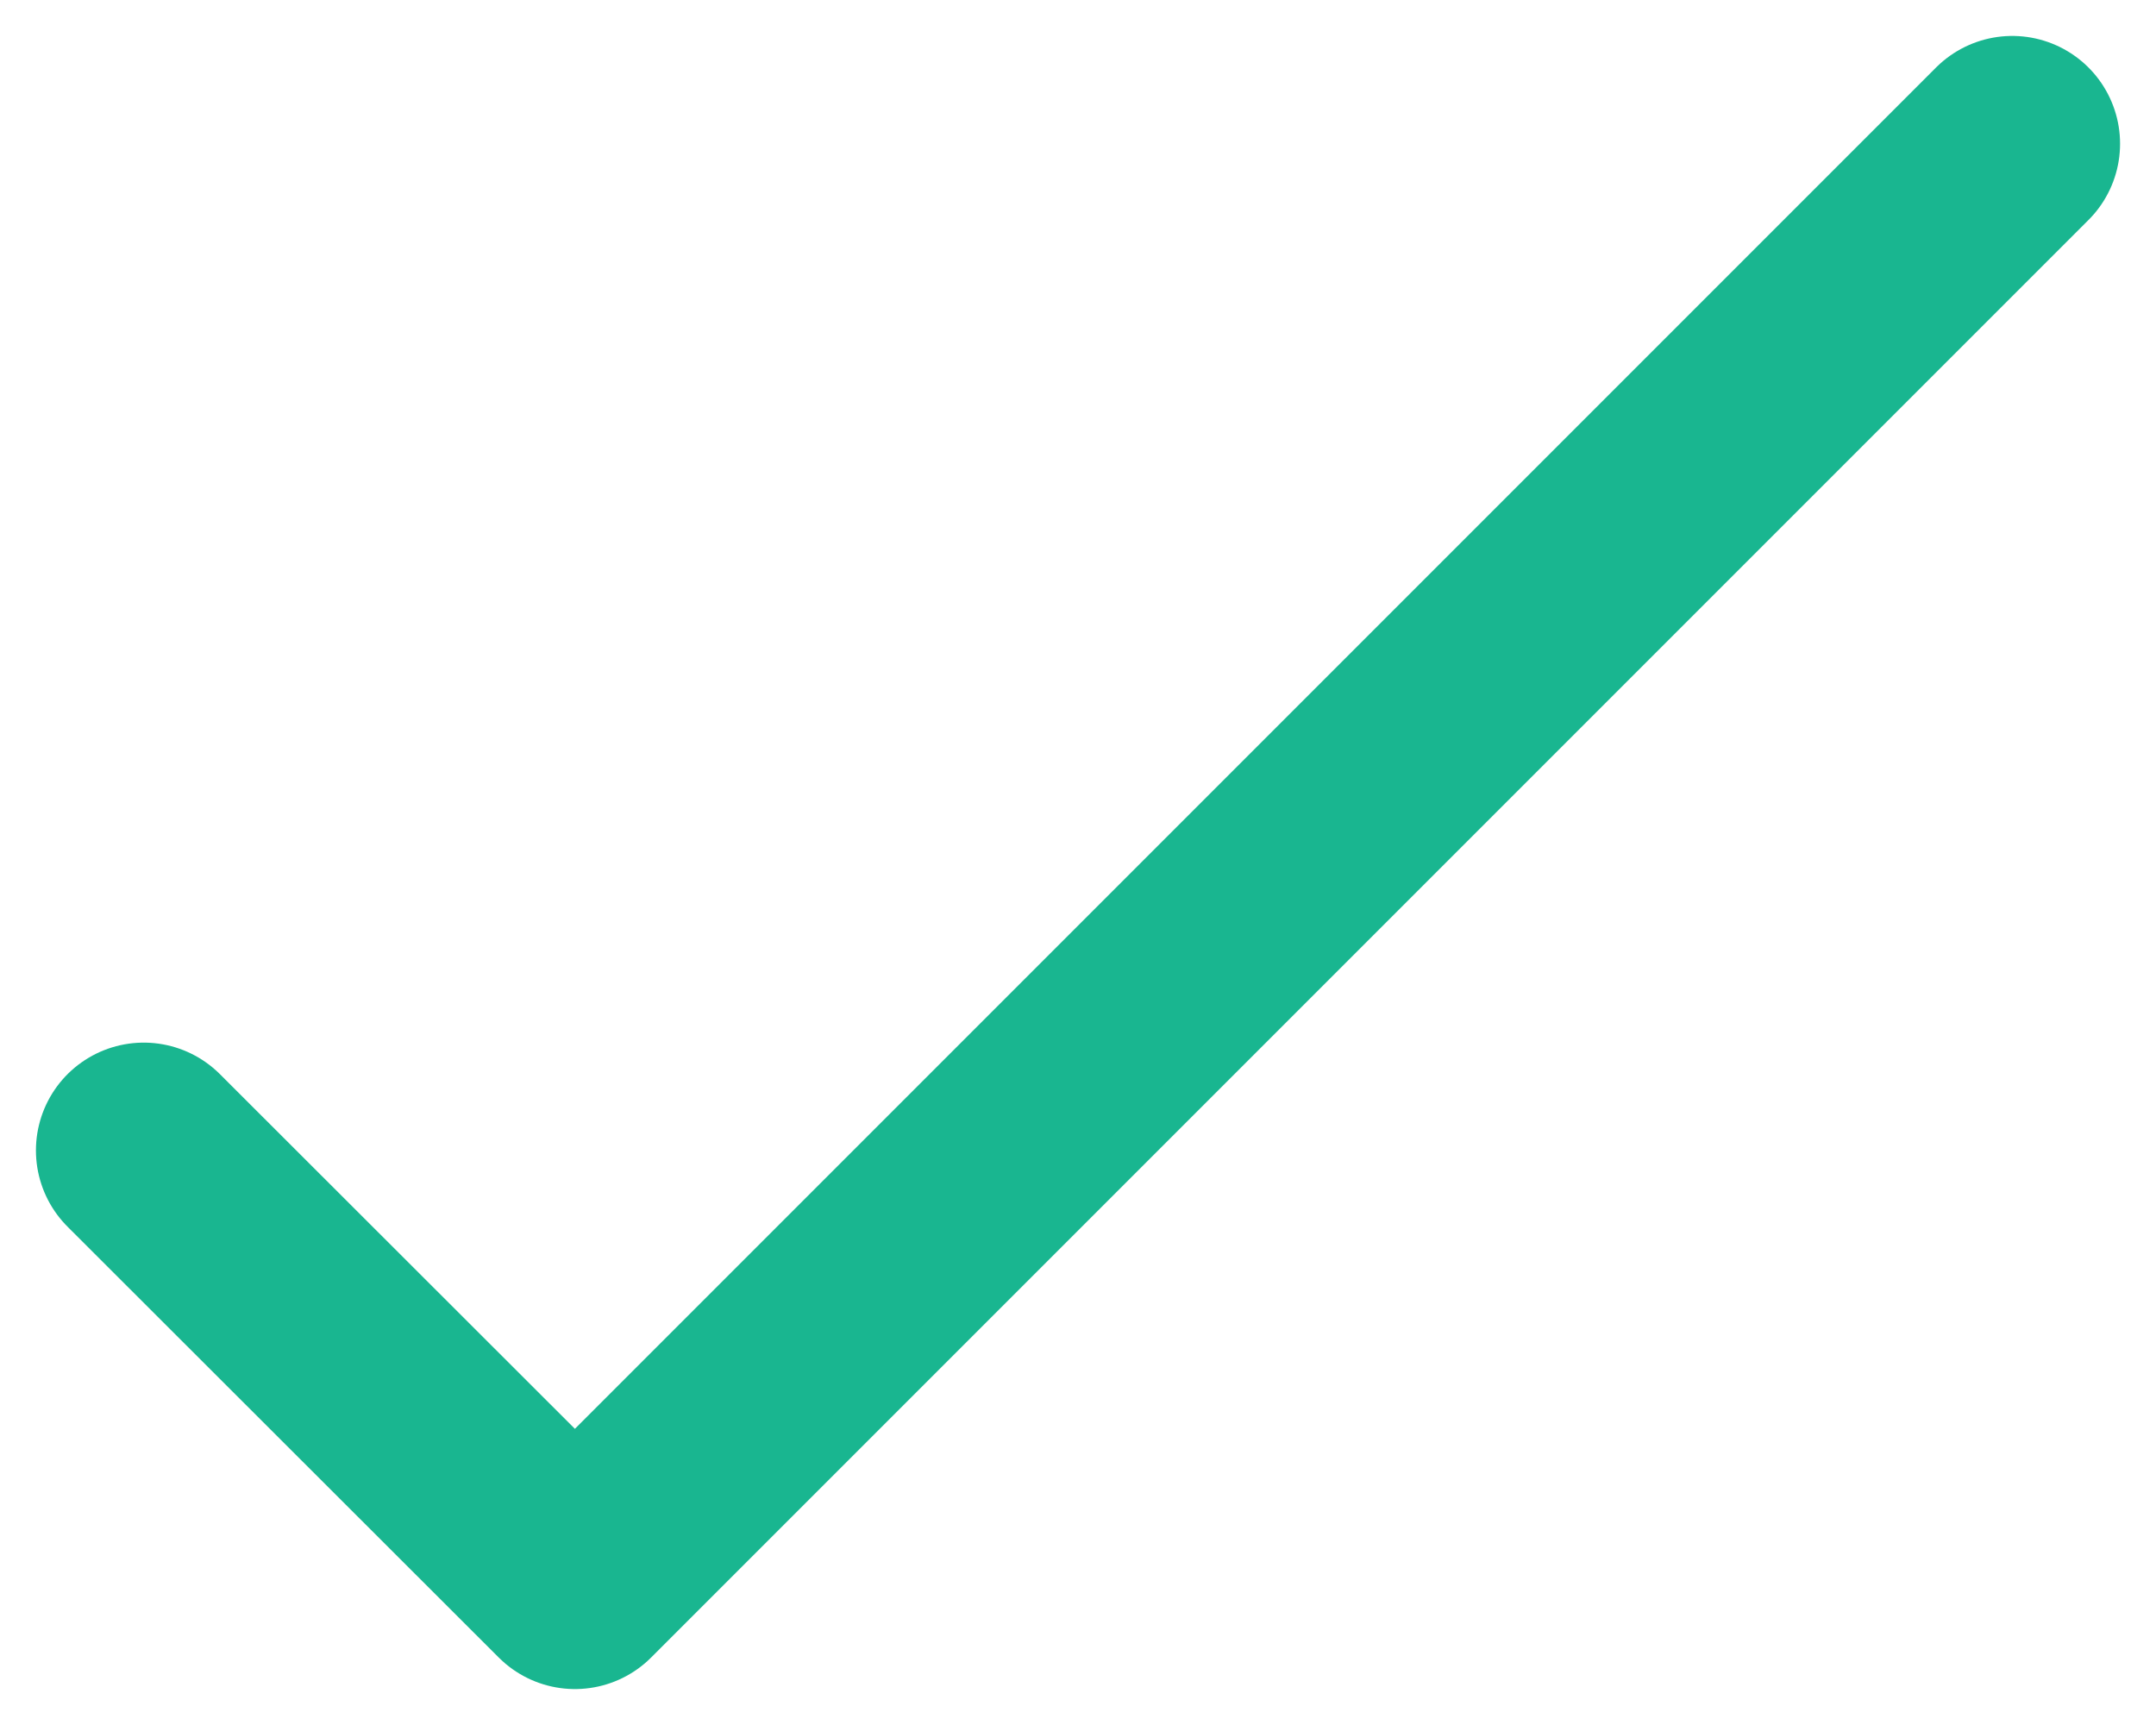 <svg width="15" height="12" viewBox="0 0 15 12" fill="none" xmlns="http://www.w3.org/2000/svg">
<path d="M14 1L4 11L1 8.003" stroke="#19B690" stroke-width="1.5" stroke-linecap="round" stroke-linejoin="round"/>
</svg>
